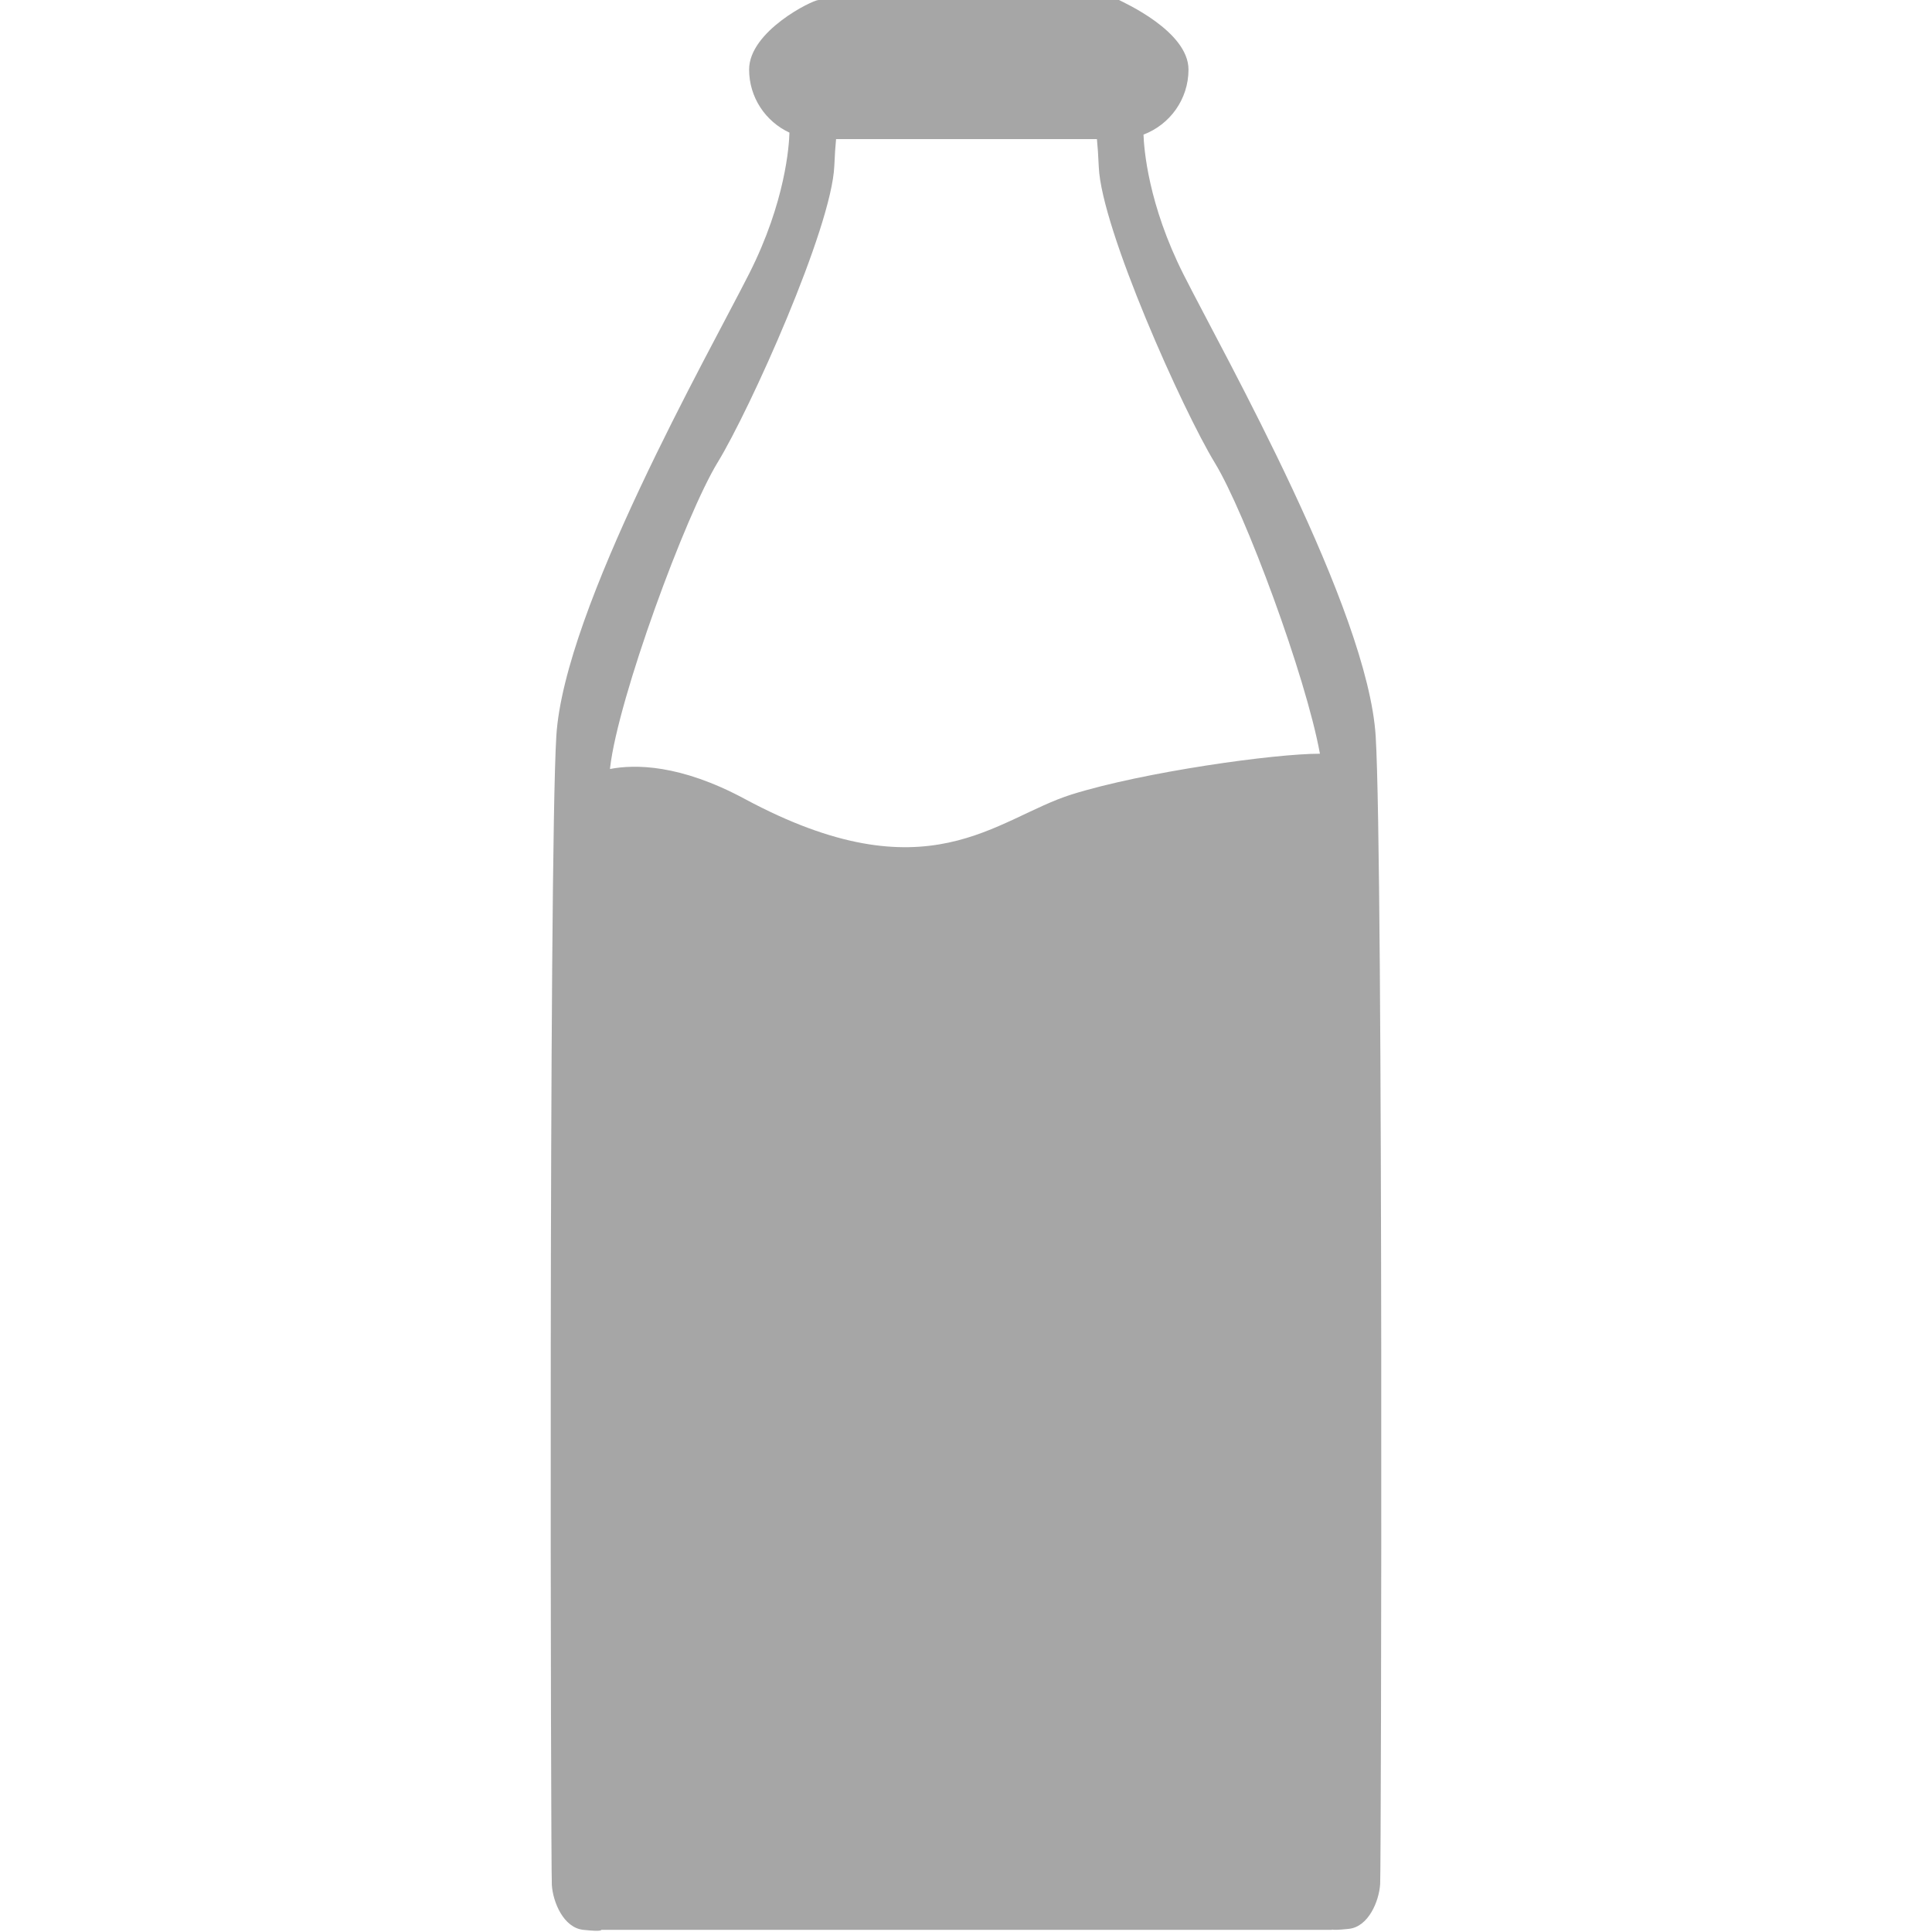 <?xml version="1.0" encoding="utf-8"?>
<!-- Generator: Adobe Illustrator 17.0.0, SVG Export Plug-In . SVG Version: 6.00 Build 0)  -->
<!DOCTYPE svg PUBLIC "-//W3C//DTD SVG 1.1//EN" "http://www.w3.org/Graphics/SVG/1.1/DTD/svg11.dtd">
<svg version="1.1" id="Layer_1" xmlns="http://www.w3.org/2000/svg" xmlns:xlink="http://www.w3.org/1999/xlink" x="0px" y="0px"
	 width="280px" height="280px" viewBox="0 0 280 280" enable-background="new 0 0 280 280" xml:space="preserve">
<path fill="#A6A6A6" d="M200.023,273.047c-0.157,2.473-1.672,6.184-4.531,6.497c-1.584,0.173-2.206,0.154-2.447,0.103l-0.008,0.039
	H87.124c0,0,0.271,0.313-2.599,0c-2.869-0.314-4.391-4.029-4.548-6.505c-0.158-2.476-0.478-148.049,0.65-166.511
	s21.95-55.168,27.94-66.995c5.293-10.45,5.798-18.679,5.844-20.454c-3.447-1.601-5.844-5.087-5.844-9.141
	c0-5.566,9.182-10.08,10.072-10.08h43.535c0.576,0.325,10.071,4.514,10.071,10.082c0,4.314-2.712,7.985-6.52,9.424
	c0.067,2.004,0.659,10.093,5.818,20.306c5.968,11.812,26.709,48.478,27.833,66.917C200.5,125.169,200.18,270.575,200.023,273.047z
	 M176.074,67.099c-4.655-7.638-16.441-33.912-16.829-42.879c-0.075-1.723-0.168-3.041-0.271-4.057H121.17
	c-0.098,0.995-0.186,2.266-0.257,3.903c-0.39,8.978-12.221,35.282-16.894,42.929c-4.673,7.647-14.404,34.108-15.595,44.229
	c-0.007,0.061-0.014,0.154-0.021,0.226c3.599-0.698,10.169-0.7,19.514,4.327c26.627,14.322,36.343,2.814,47.433-0.651
	c10.427-3.258,29.418-5.909,35.945-5.89C189.25,97.991,180.443,74.268,176.074,67.099z"/>
</svg>

